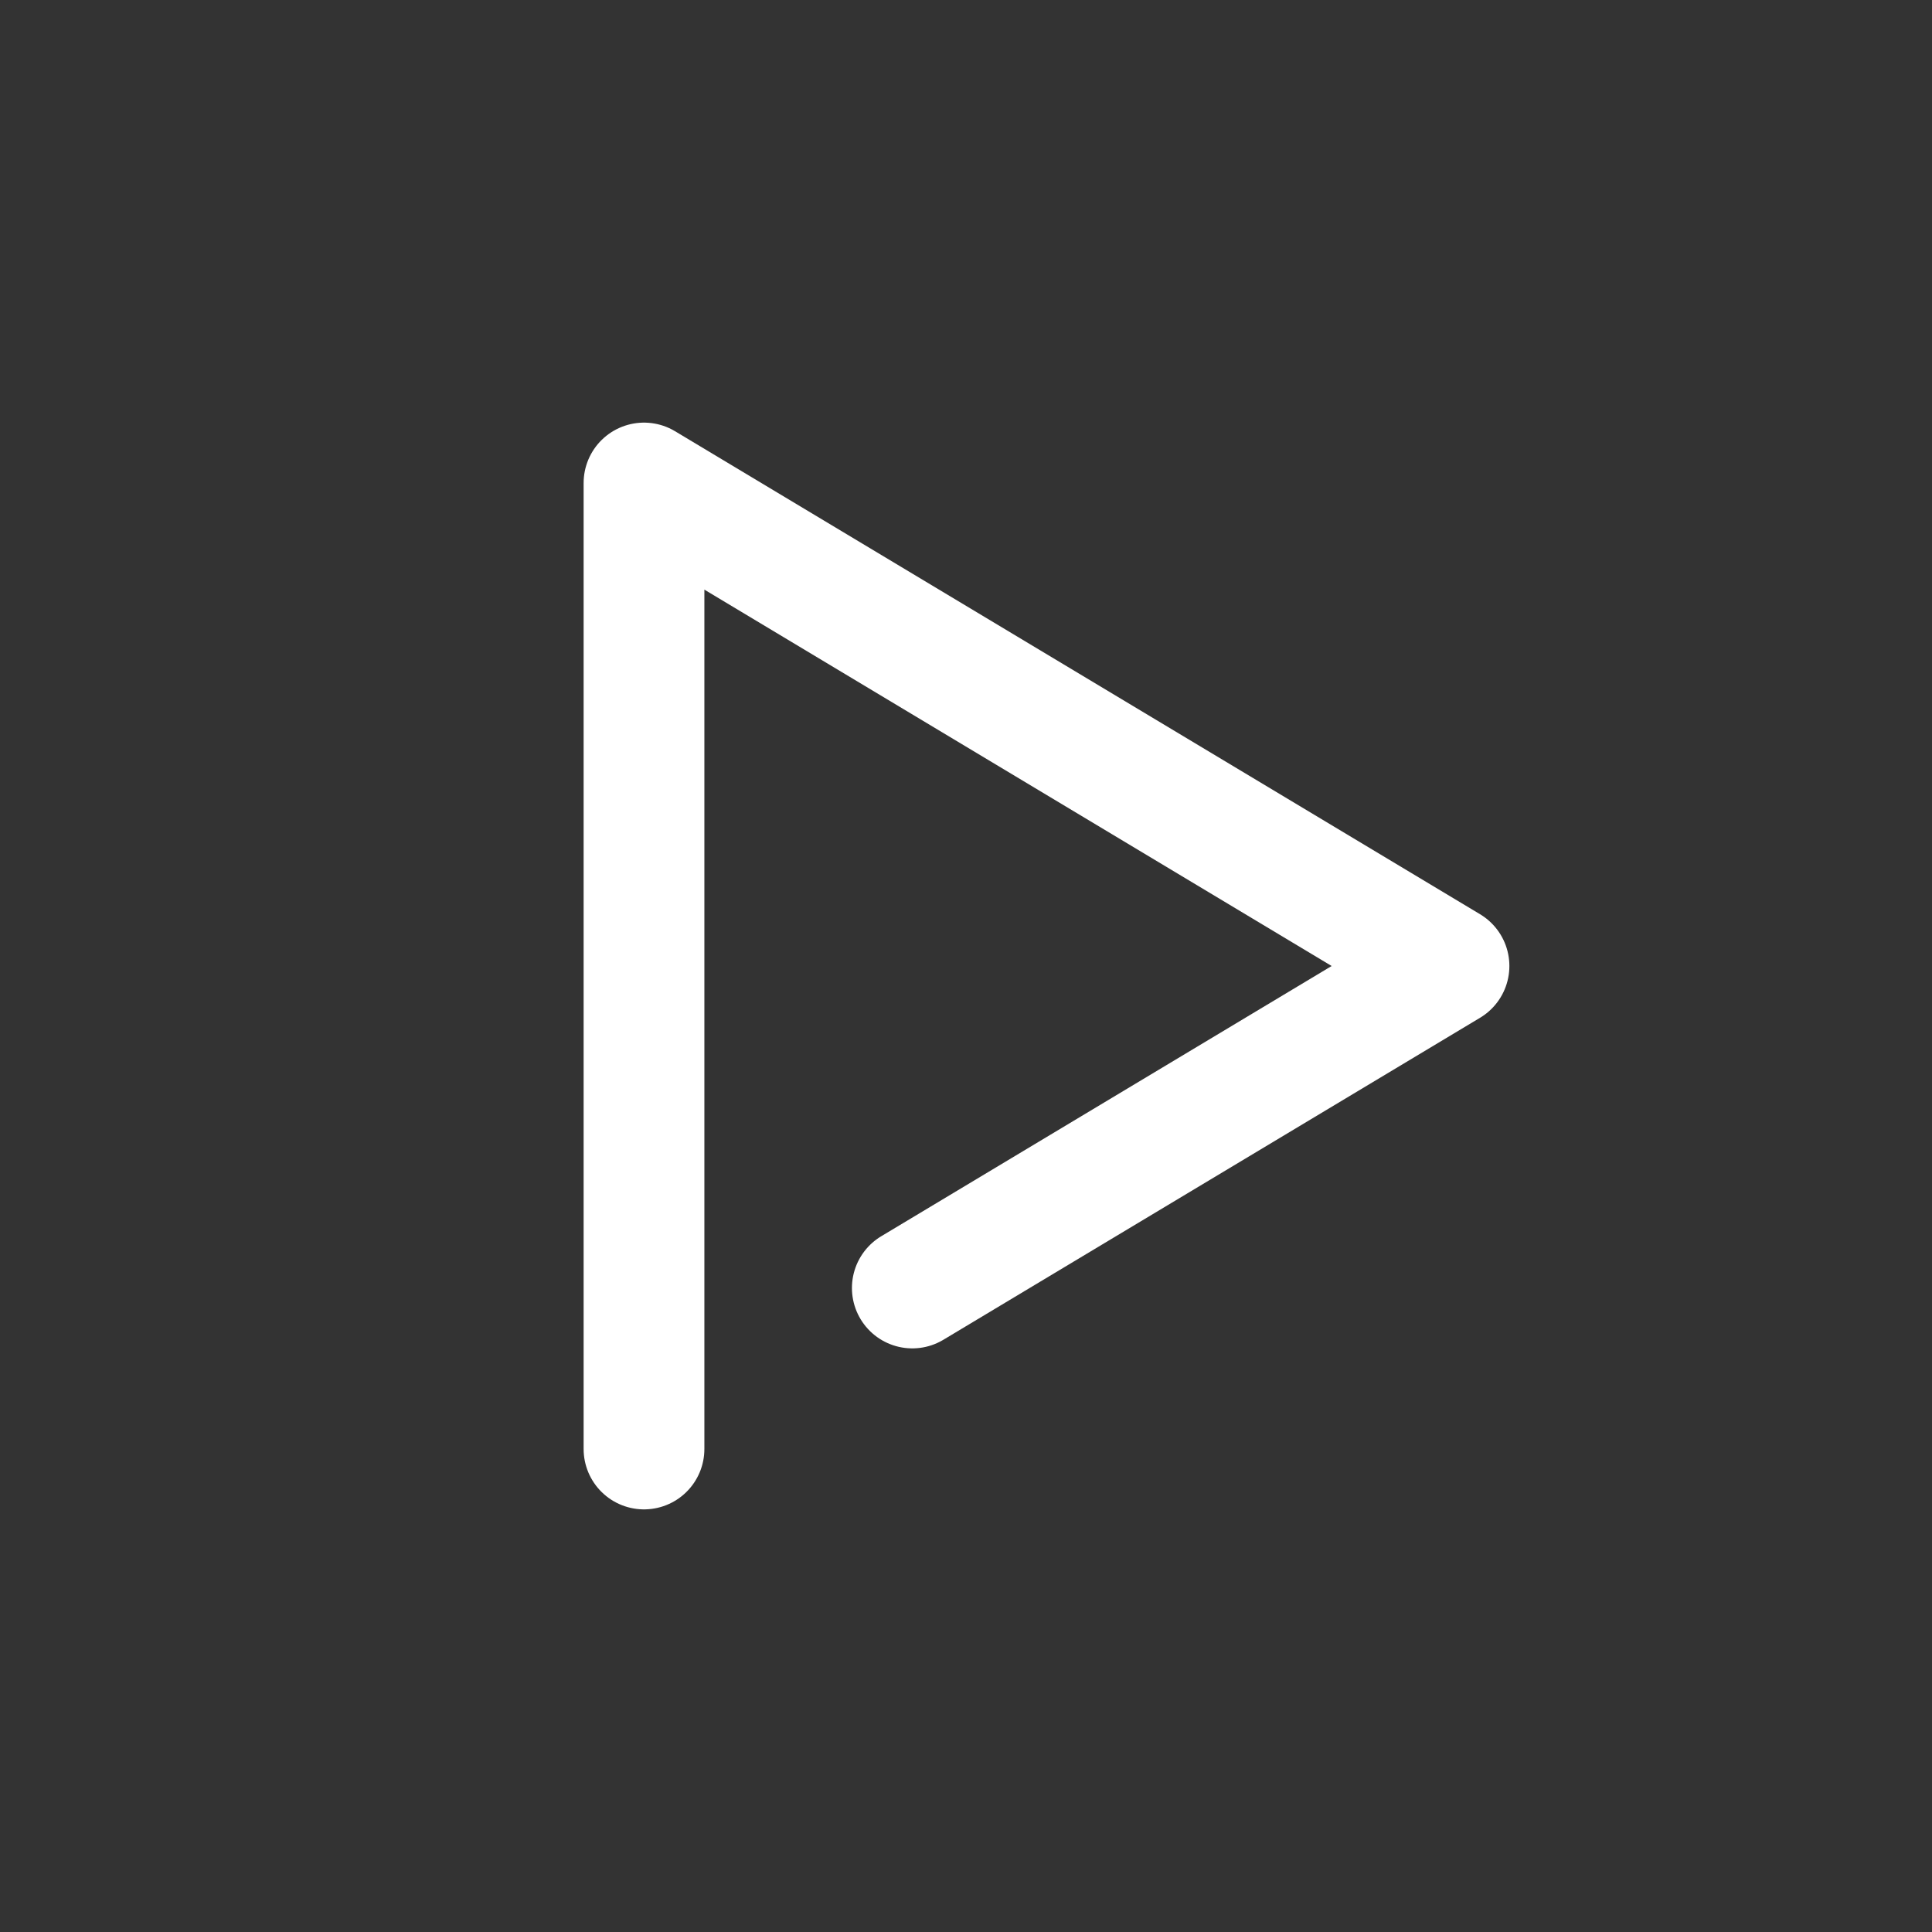 <svg width="24px" height="24px" viewBox="0 0 24 24" fill="none" xmlns="http://www.w3.org/2000/svg">
<rect x="0" y="0" width="24" height="24" fill="#333333" stroke="none"/>
<path d="M8 18V6L18 12L11.333 16" stroke="#ffffff" stroke-width="1.5" stroke-linecap="round" stroke-linejoin="round"/>
</svg>
